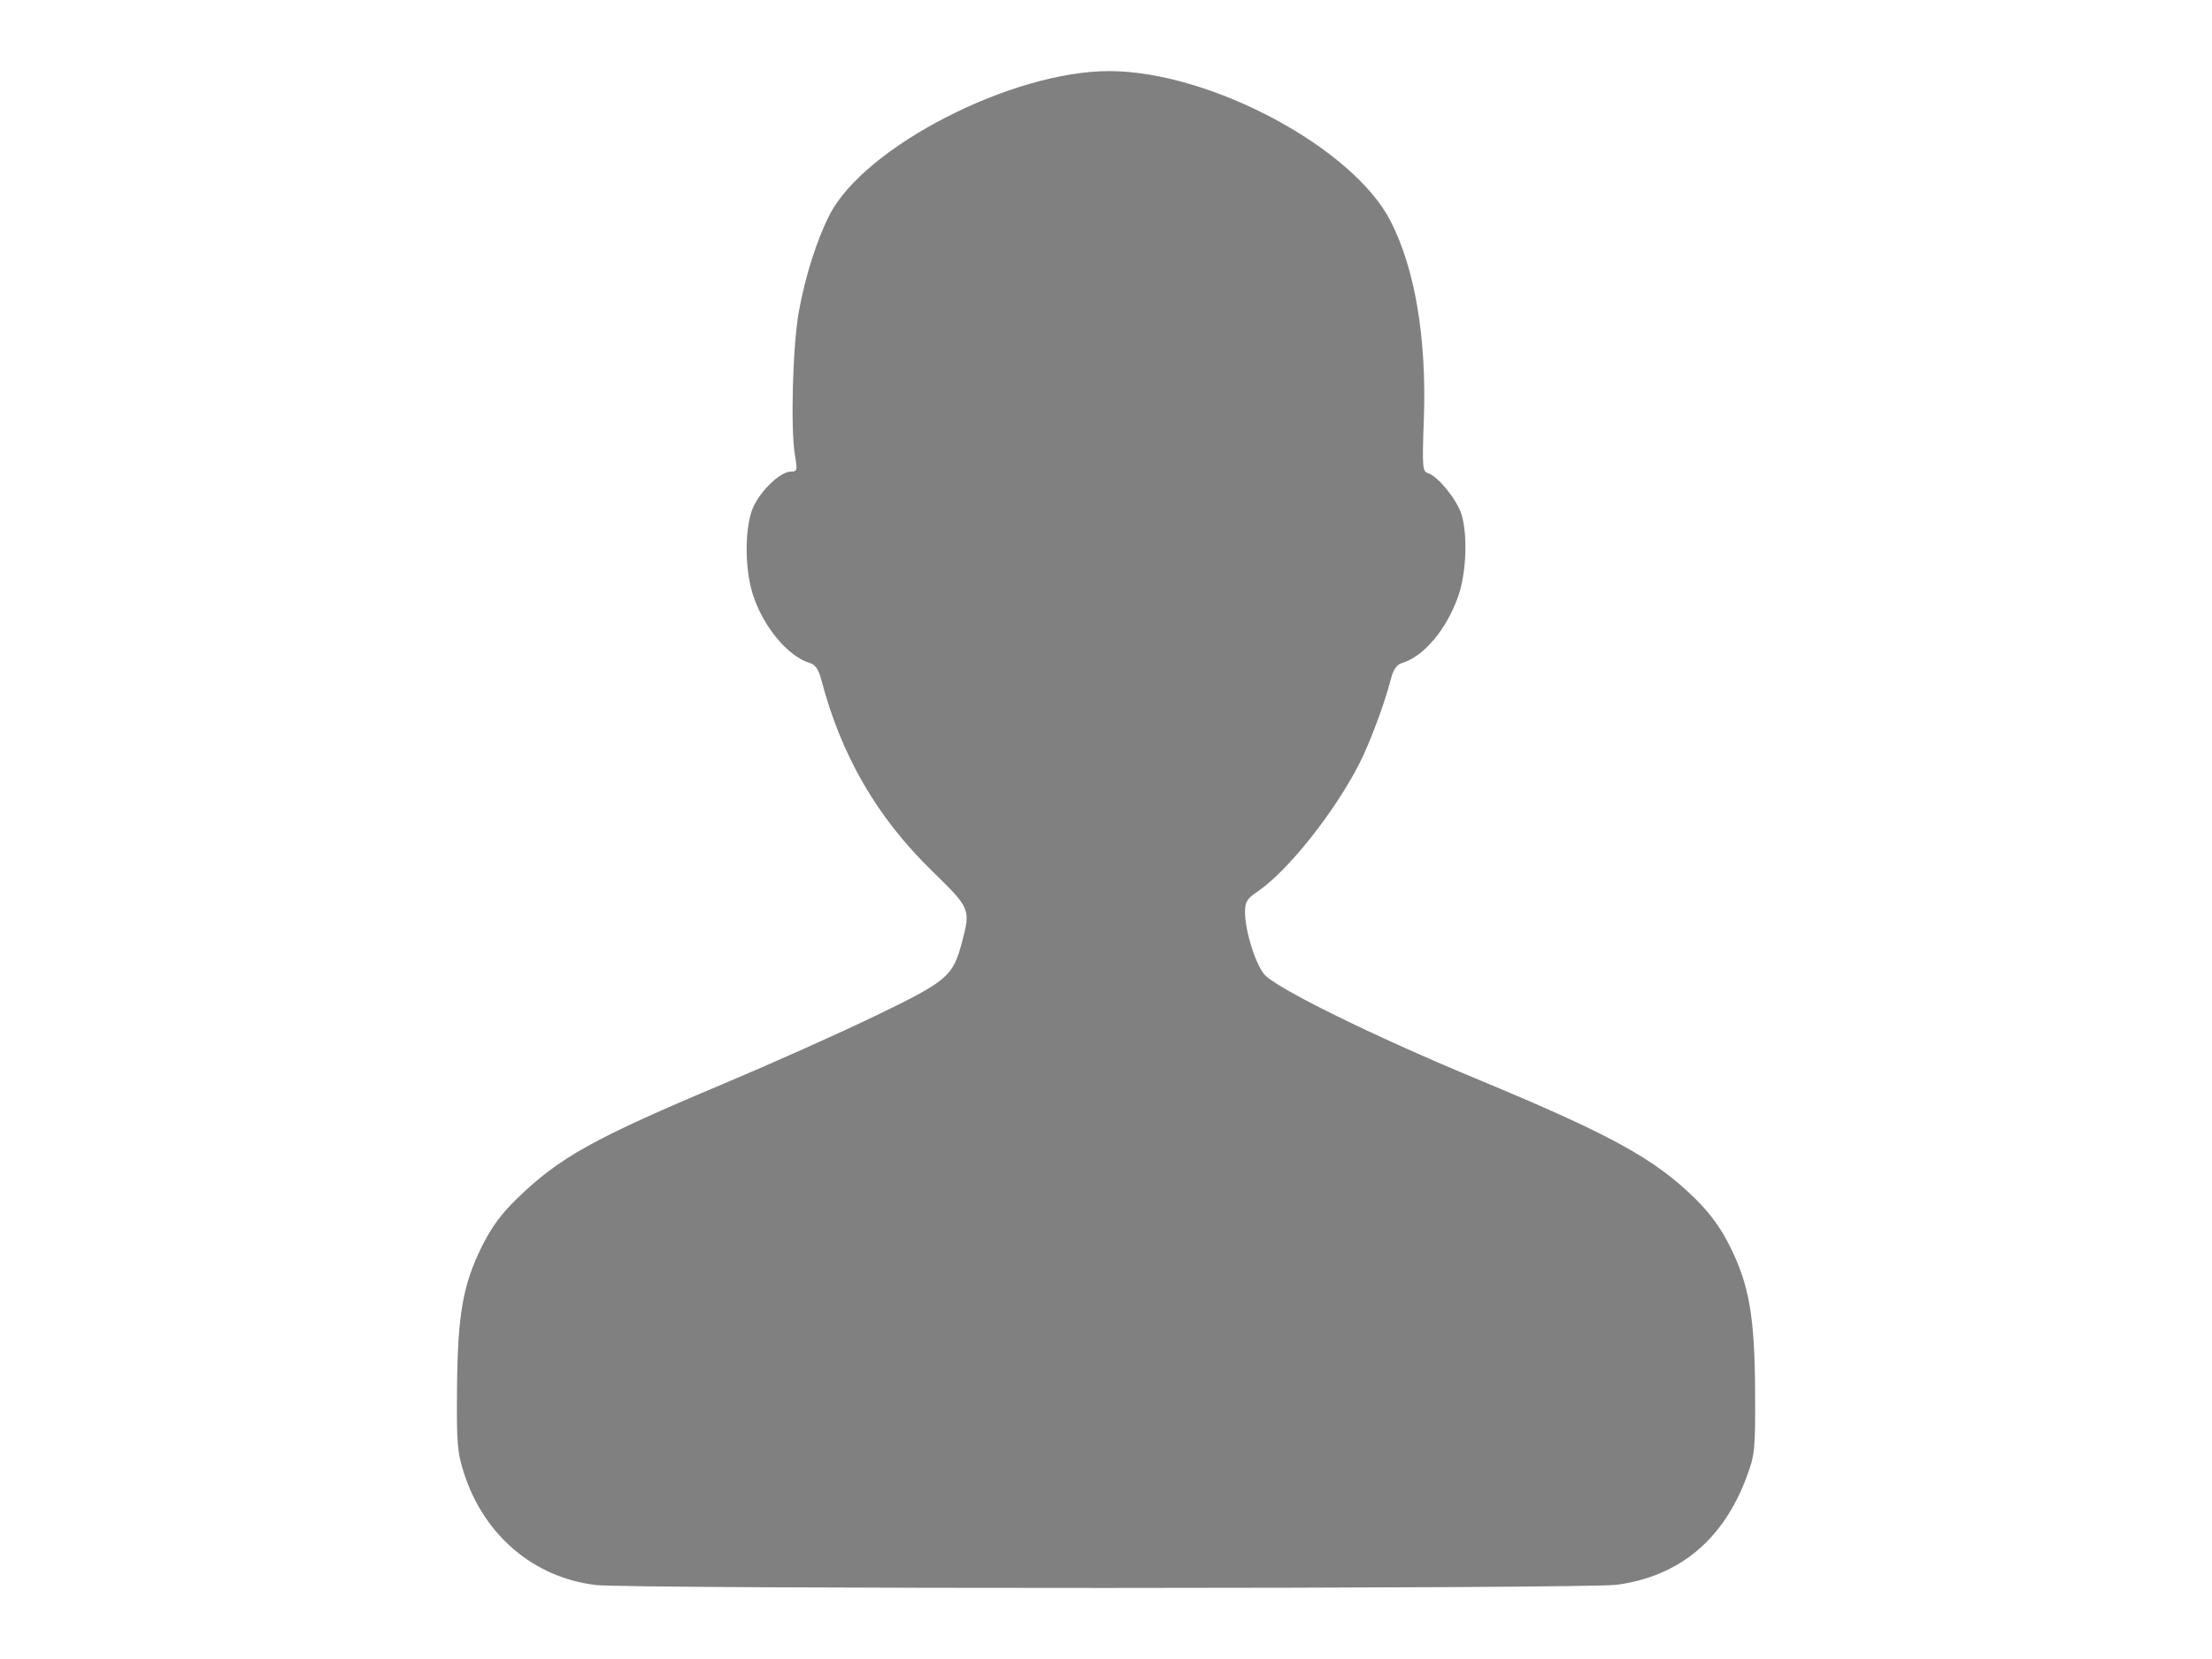 <svg
   width="640"
   height="480"
   viewBox="0 0 169.333 127"
   version="1.1"
   id="svg5"
   xml:space="preserve"
   xmlns="http://www.w3.org/2000/svg"
   xmlns:svg="http://www.w3.org/2000/svg"><defs
     id="defs2" /><g
     id="layer1"><path
       id="rect233"
       style="fill:#ffffff;stroke-width:0.265"
       d="M 1.7097982e-6,-6.2499998e-7 H 169.333 V 127 H 1.7097982e-6 Z" /><path
       style="fill:#808080;stroke-width:0.257"
       d="m 45.59,121.332 c -4.73,-0.568 -8.535,-3.798 -10.067,-8.547 -0.517,-1.603 -0.573,-2.272 -0.537,-6.507 0.047,-5.629 0.447,-7.917 1.898,-10.849 0.727,-1.468 1.482,-2.5 2.677,-3.66 3.274,-3.176 5.859,-4.613 15.895,-8.834 3.57,-1.501 8.733,-3.81 11.474,-5.131 5.561,-2.68 6.017,-3.062 6.688,-5.594 0.698,-2.634 0.694,-2.644 -2.281,-5.548 -4.23,-4.13 -6.949,-8.835 -8.473,-14.66 -0.196,-0.749 -0.453,-1.121 -0.858,-1.242 -1.694,-0.506 -3.596,-2.797 -4.382,-5.278 -0.593,-1.872 -0.625,-4.789 -0.07,-6.389 0.457,-1.32 2.124,-2.992 2.982,-2.992 0.494,0 0.518,-0.092 0.324,-1.212 -0.352,-2.025 -0.181,-8.407 0.294,-11.037 0.492,-2.721 1.385,-5.528 2.363,-7.424 2.688,-5.214 13.925,-10.986 21.387,-10.986 7.699,0 18.645,5.831 21.544,11.477 1.872,3.646 2.768,8.961 2.551,15.131 -0.134,3.787 -0.113,4.042 0.345,4.184 0.742,0.232 2.199,2.039 2.537,3.148 0.48,1.576 0.372,4.44 -0.235,6.211 -0.874,2.549 -2.645,4.665 -4.325,5.167 -0.407,0.121 -0.66,0.49 -0.853,1.242 -0.479,1.866 -1.589,4.845 -2.395,6.428 -1.922,3.773 -5.529,8.299 -7.854,9.856 -0.748,0.501 -0.908,0.765 -0.909,1.511 -0.003,1.419 0.736,3.844 1.452,4.767 0.782,1.008 8.259,4.698 16.2,7.994 10.347,4.295 13.695,6.13 16.826,9.218 1.141,1.126 1.947,2.236 2.654,3.658 1.465,2.945 1.886,5.389 1.914,11.101 0.021,4.476 -0.012,4.815 -0.651,6.533 -1.785,4.801 -5.154,7.601 -9.923,8.248 -2.323,0.315 -75.576,0.332 -78.189,0.018 z"
       id="path179" /></g></svg>
